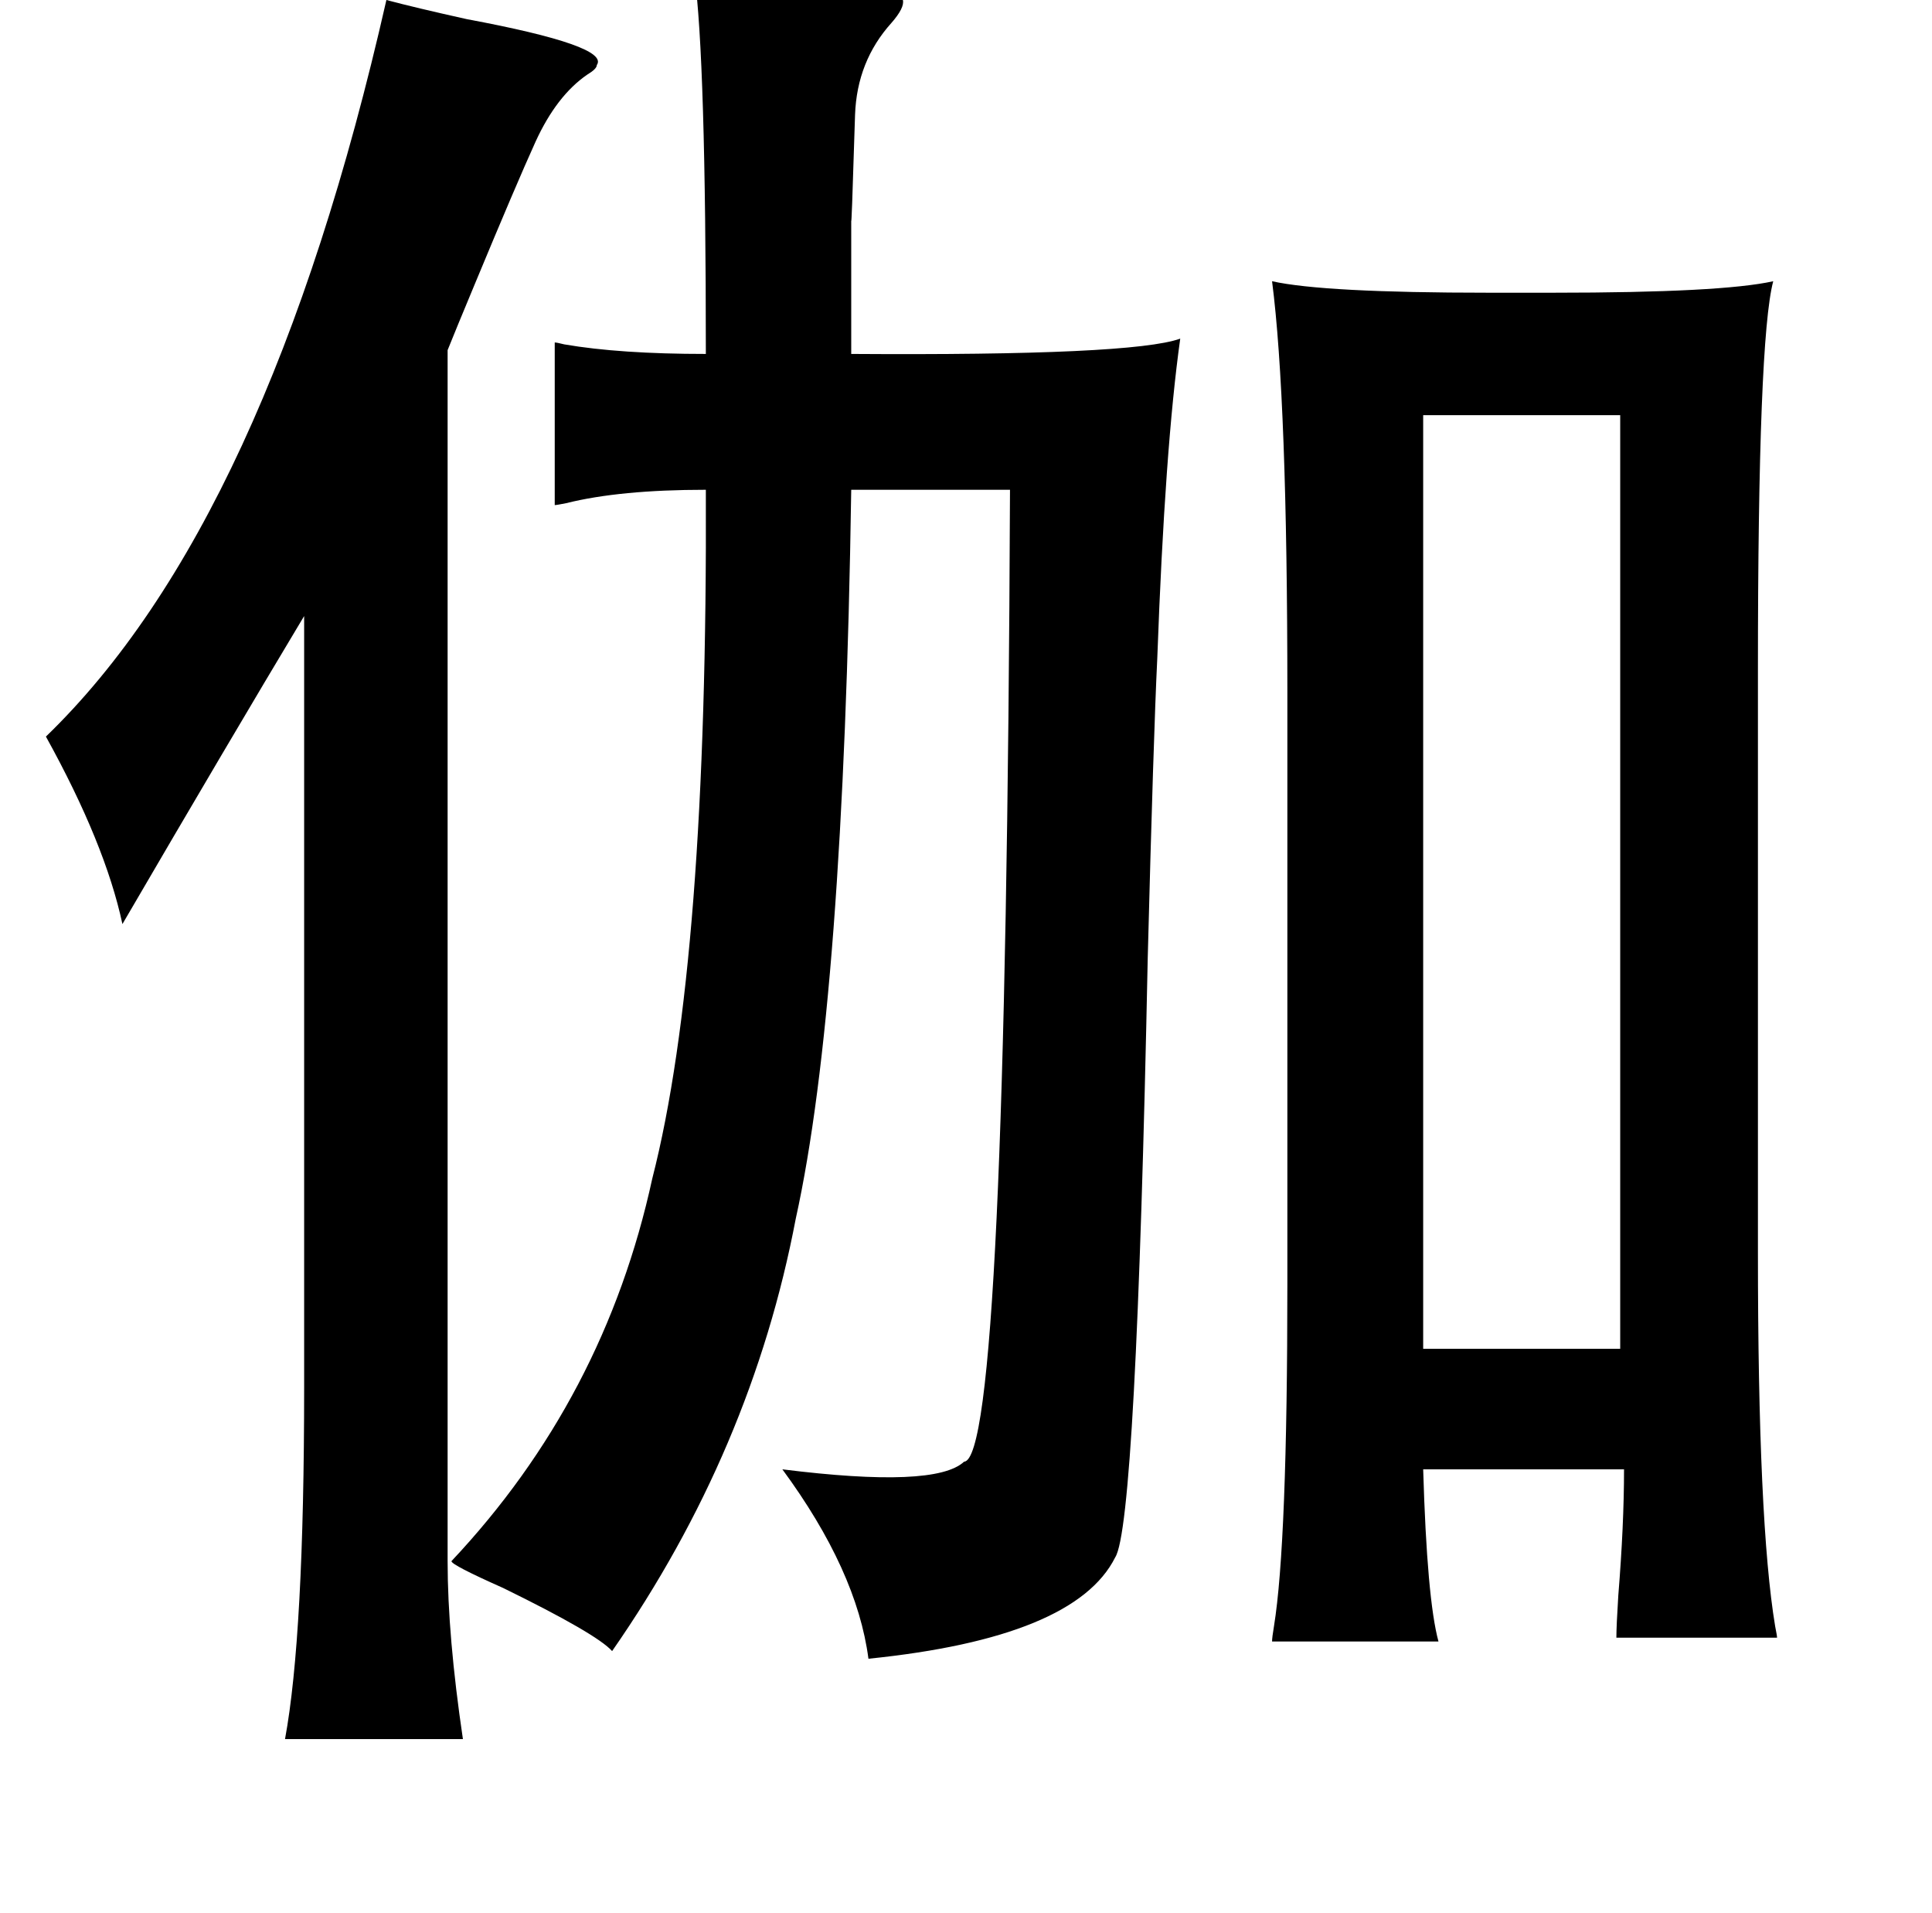<?xml version="1.0" standalone="no"?>
<!DOCTYPE svg PUBLIC "-//W3C//DTD SVG 1.1//EN" "http://www.w3.org/Graphics/SVG/1.1/DTD/svg11.dtd" >
<svg xmlns="http://www.w3.org/2000/svg" xmlns:xlink="http://www.w3.org/1999/xlink" version="1.1" viewBox="-10 0 1010 1000">
   <path fill="currentColor"
d="M353 -13q107 5 109 13q1 4 -6 12q-18 20 -19 48q-2 65 -2 54v30v41q147 1 172 -8q-8 57 -12 167q-2 41 -5 157q-6 296 -17 313q-21 42 -129 53q-6 -46 -45 -99q80 10 95 -4q22 -1 24 -508h-83q-4 268 -29 381q-23 121 -96 226q-8 -9 -57 -33q-27 -12 -27 -14
q80 -85 105 -200q29 -113 28 -360q-45 0 -73 7q-5 1 -6 1v-85q1 0 5 1q29 5 74 5q0 -155 -6 -198zM655 147q27 6 113 6h34q88 0 115 -6q-8 30 -8 203v305q0 141 9 195q1 5 1 6h-84q0 -6 1 -22q3 -37 3 -66h-105q2 68 8 90h-87q0 -2 1 -8q7 -43 7 -179v-309q0 -153 -8 -215z
M734 217v488h103v-488h-103zM232 909h-93q10 -54 10 -184v-403q-39 65 -95 161q-9 -42 -40 -98q116 -112 178 -385q15 4 42 10q75 14 68 24q0 2 -5 5q-16 11 -27 35q-10 22 -32 75q-10 24 -14 34v633q0 39 8 93z" />
</svg>

